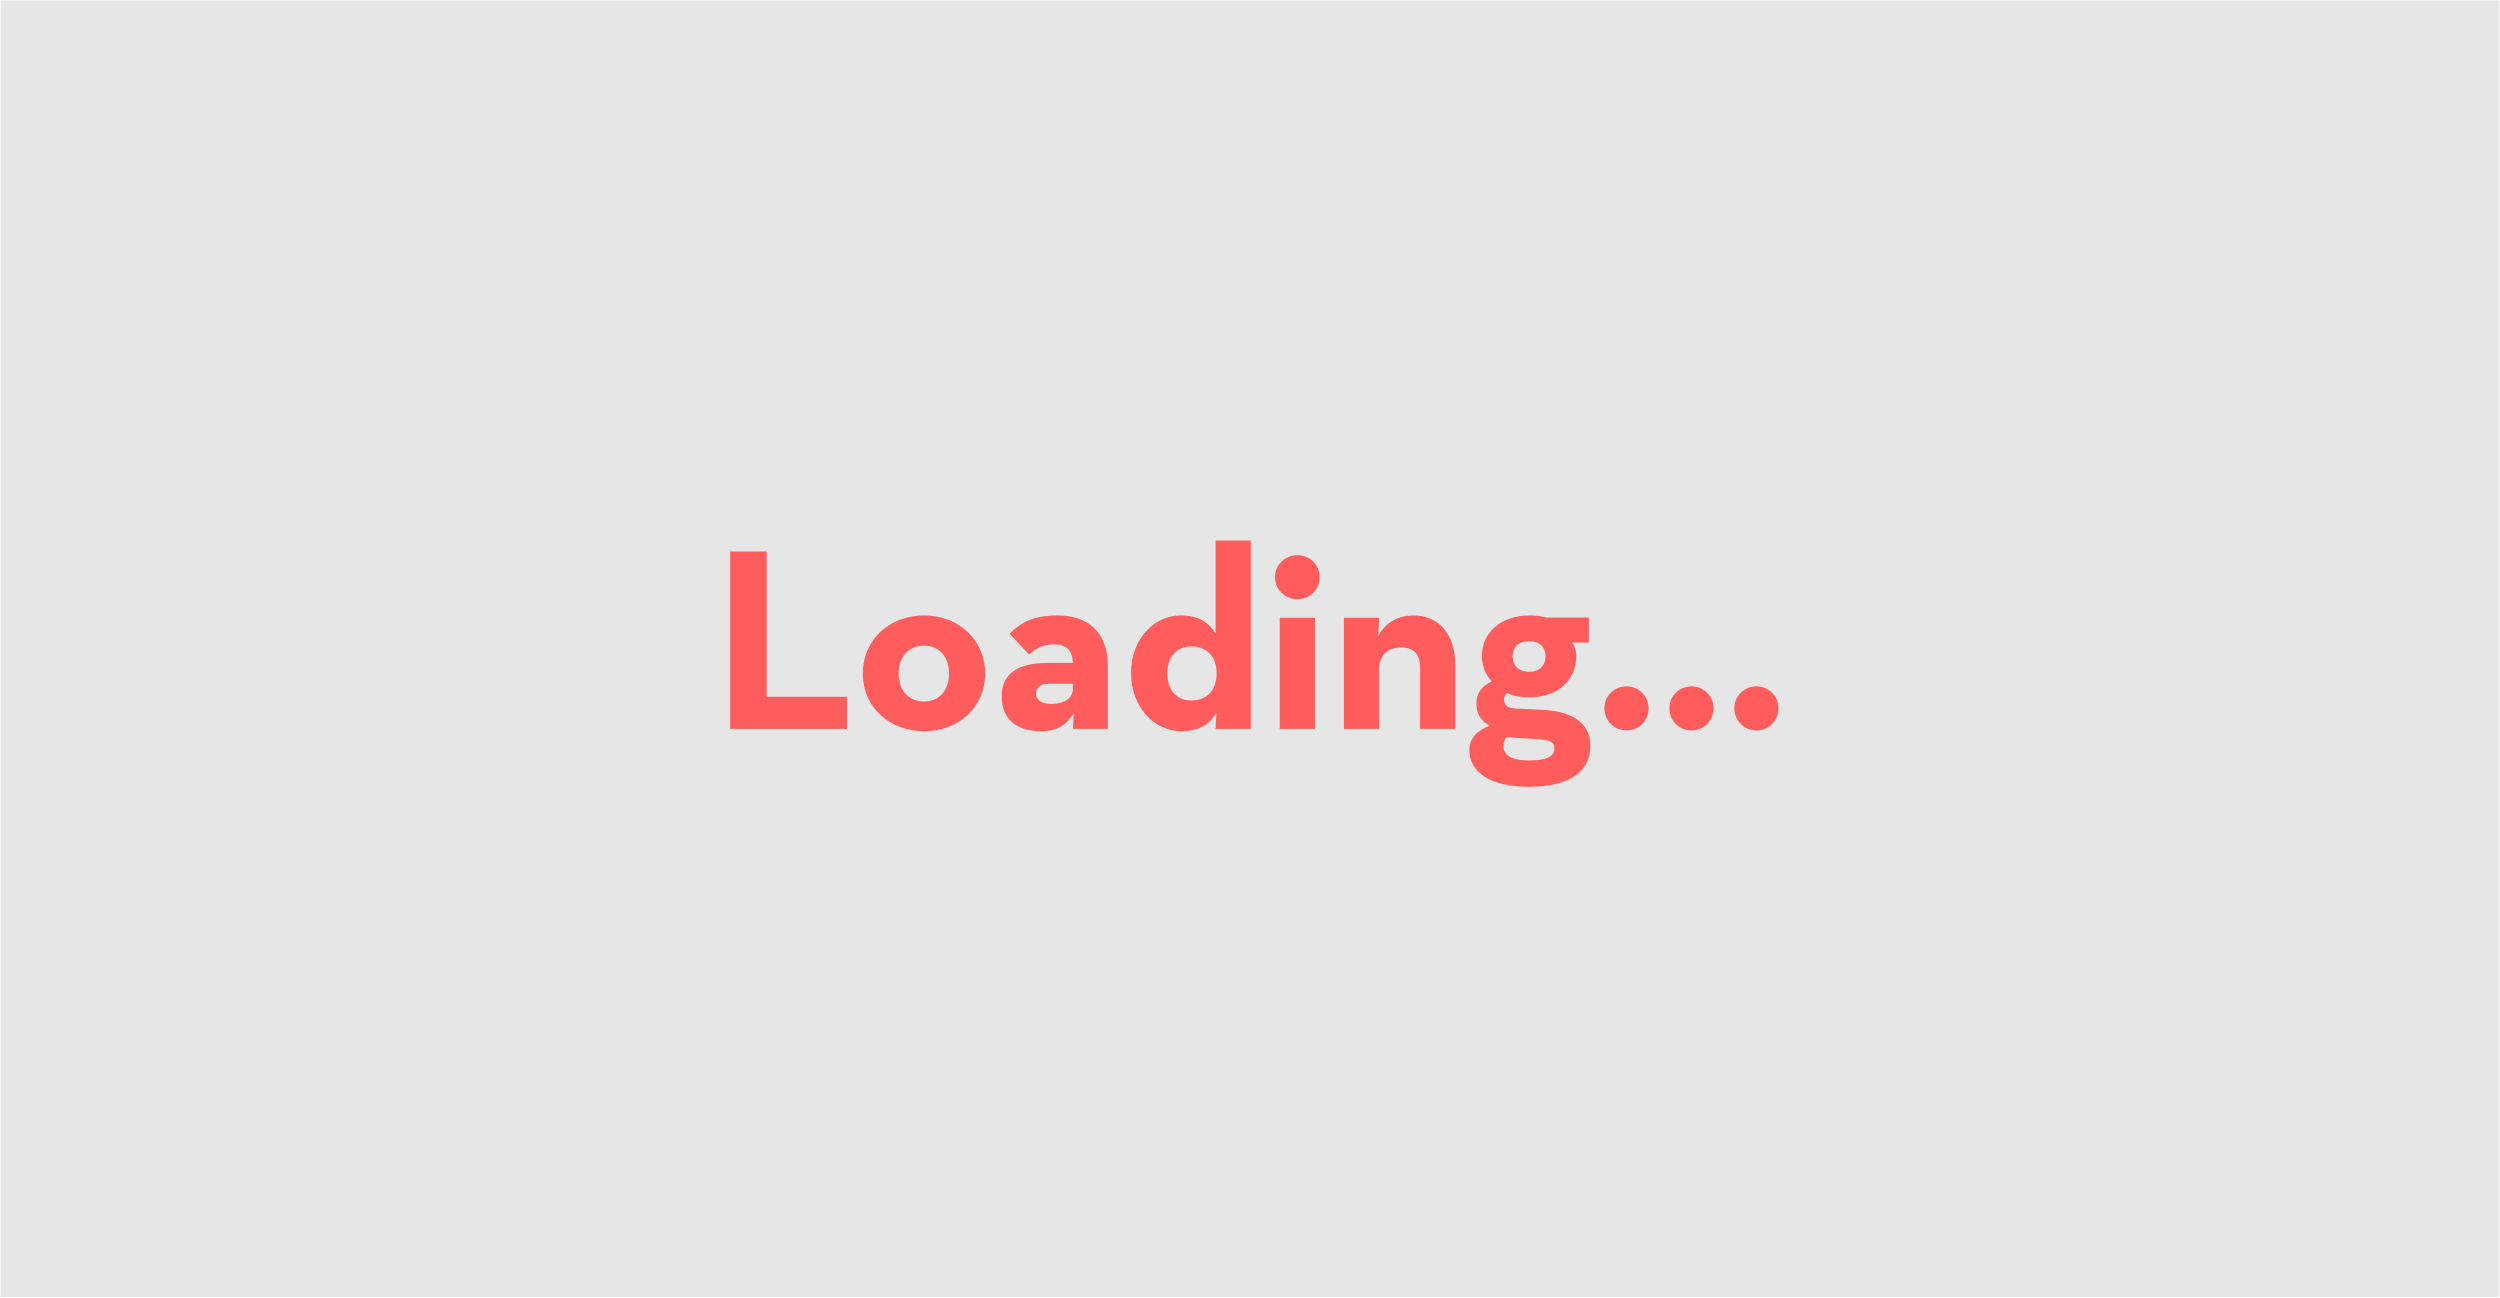 <?xml version="1.0" encoding="utf-8"?>
<!-- Generator: Adobe Illustrator 24.3.0, SVG Export Plug-In . SVG Version: 6.00 Build 0)  -->
<svg version="1.1" id="Layer_1" xmlns="http://www.w3.org/2000/svg" xmlns:xlink="http://www.w3.org/1999/xlink" x="0px" y="0px"
	 viewBox="0 0 1917 995" style="enable-background:new 0 0 1917 995;" xml:space="preserve">
<style type="text/css">
	.st0{fill:#E6E6E6;}
	.st1{enable-background:new    ;}
	.st2{fill:#FF5D5D;}
</style>
<rect x="0.5" y="0.5" class="st0" width="1916" height="994"/>
<g class="st1">
	<path class="st2" d="M559.9,422.9h28v111.4h61.6v24.6h-89.6V422.9z"/>
</g>
<g class="st1">
	<path class="st2" d="M661.6,516.5c0-26,20.6-44.6,47-44.6s46.8,18.6,46.8,44.6c0,25.8-20.4,44.2-46.8,44.2S661.6,542.3,661.6,516.5
		z M727.7,516.5c0-12.8-7.2-21.4-19.2-21.4s-19.4,8.6-19.4,21.4c0,12.6,7.4,21.4,19.4,21.4S727.7,529.1,727.7,516.5z"/>
</g>
<g class="st1">
	<path class="st2" d="M808.5,494.1c-10.2,0-15.6,4.4-19.4,7.8l-15-16c8-7.8,17-14,37-14c21.8,0,38.4,11.8,38.4,38.6v48.4h-26.8
		l0.6-11.8c-6.4,9.8-13.8,13.6-25.2,13.6c-15.6,0-30-7-30-26.8c0-18.2,13.8-25.6,34.8-25.6h19.8
		C822.3,498.5,817.5,494.1,808.5,494.1z M804.3,524.3c-6.8,0-9.8,3-9.8,7.8s4,7.6,11.6,7.6c11,0,16.6-4.8,16.6-12v-3.4L804.3,524.3
		L804.3,524.3z"/>
	<path class="st2" d="M867.3,516.1c0-26.2,17.6-44.2,38.2-44.2c13.6,0,21.2,5.4,26.6,13.8v-71.2h27v144.4h-27l0.6-12.4
		c-4.8,9-13.8,14.2-26.8,14.2C885.1,560.7,867.3,542.3,867.3,516.1z M932.9,516.1c0-12.6-7.6-20.4-19.2-20.4
		c-11.4,0-18.6,7.8-18.6,20.4c0,13.4,7.2,21,18.6,21C925.3,537.1,932.9,529.5,932.9,516.1z"/>
	<path class="st2" d="M977.7,442.5c0-9.8,8-16.8,17.2-16.8s17,7,17,16.8c0,10-7.8,17-17,17S977.7,452.5,977.7,442.5z M981.3,473.7
		h27v85.2h-27V473.7z"/>
</g>
<g class="st1">
	<path class="st2" d="M1030.5,473.7h27l-0.6,14c5.2-10.2,15.2-15.8,27-15.8c18.6,0,32,13.6,32,37.8v49.2h-27v-47.4
		c0-9.6-4.6-15-14.2-15c-10.8,0-17.2,6-17.2,16.8v45.6h-27L1030.5,473.7L1030.5,473.7z"/>
</g>
<g class="st1">
	<path class="st2" d="M1218.3,473.5v19.2h-12.6c2,3,3,6.6,3,10.4c0,18.2-14,31.6-35.8,31.6c-6.8,0-12.6-1-17.4-3.4
		c-1.4,1.2-2.2,3-2.2,5.2c0,4,2.6,6.6,8.8,6.8l21,1c23.2,1.2,36.4,10.8,36.4,27.4c0,18-13.2,31.6-47,31.6c-30.6,0-45.8-11.8-45.8-28
		c0-9.2,6-15.2,15.6-18.8c-7-3.8-10.2-9.4-10.2-17.2c0-7.6,4.2-13.4,11.8-16.8c-4.8-5.2-7.6-12-7.6-19.4c0-18.2,14.8-31.2,36.6-31.2
		c4.6,0,8.8,0.6,12.6,1.6H1218.3z M1152.9,571.9c0,6.8,4.8,11.2,19.6,11.2c15.8,0,19.4-4.2,19.4-9.4c0-4.8-3.2-6.4-14.2-7l-22.4-1.4
		C1153.7,567.1,1152.9,569.3,1152.9,571.9z M1185.1,503.1c0-6.8-4.4-11.4-12.6-11.4s-12.6,4.6-12.6,11.4c0,7.2,4.4,12,12.6,12
		S1185.1,510.3,1185.1,503.1z"/>
	<path class="st2" d="M1230.3,543.1c0-9.8,7.8-16.8,17-16.8c9,0,16.8,7,16.8,16.8c0,10-7.8,17-16.8,17
		C1238.1,560.1,1230.3,553.1,1230.3,543.1z"/>
	<path class="st2" d="M1280.1,543.1c0-9.8,7.8-16.8,17-16.8c9,0,16.8,7,16.8,16.8c0,10-7.8,17-16.8,17
		C1287.9,560.1,1280.1,553.1,1280.1,543.1z"/>
	<path class="st2" d="M1329.9,543.1c0-9.8,7.8-16.8,17-16.8c9,0,16.8,7,16.8,16.8c0,10-7.8,17-16.8,17
		C1337.7,560.1,1329.9,553.1,1329.9,543.1z"/>
</g>
</svg>
